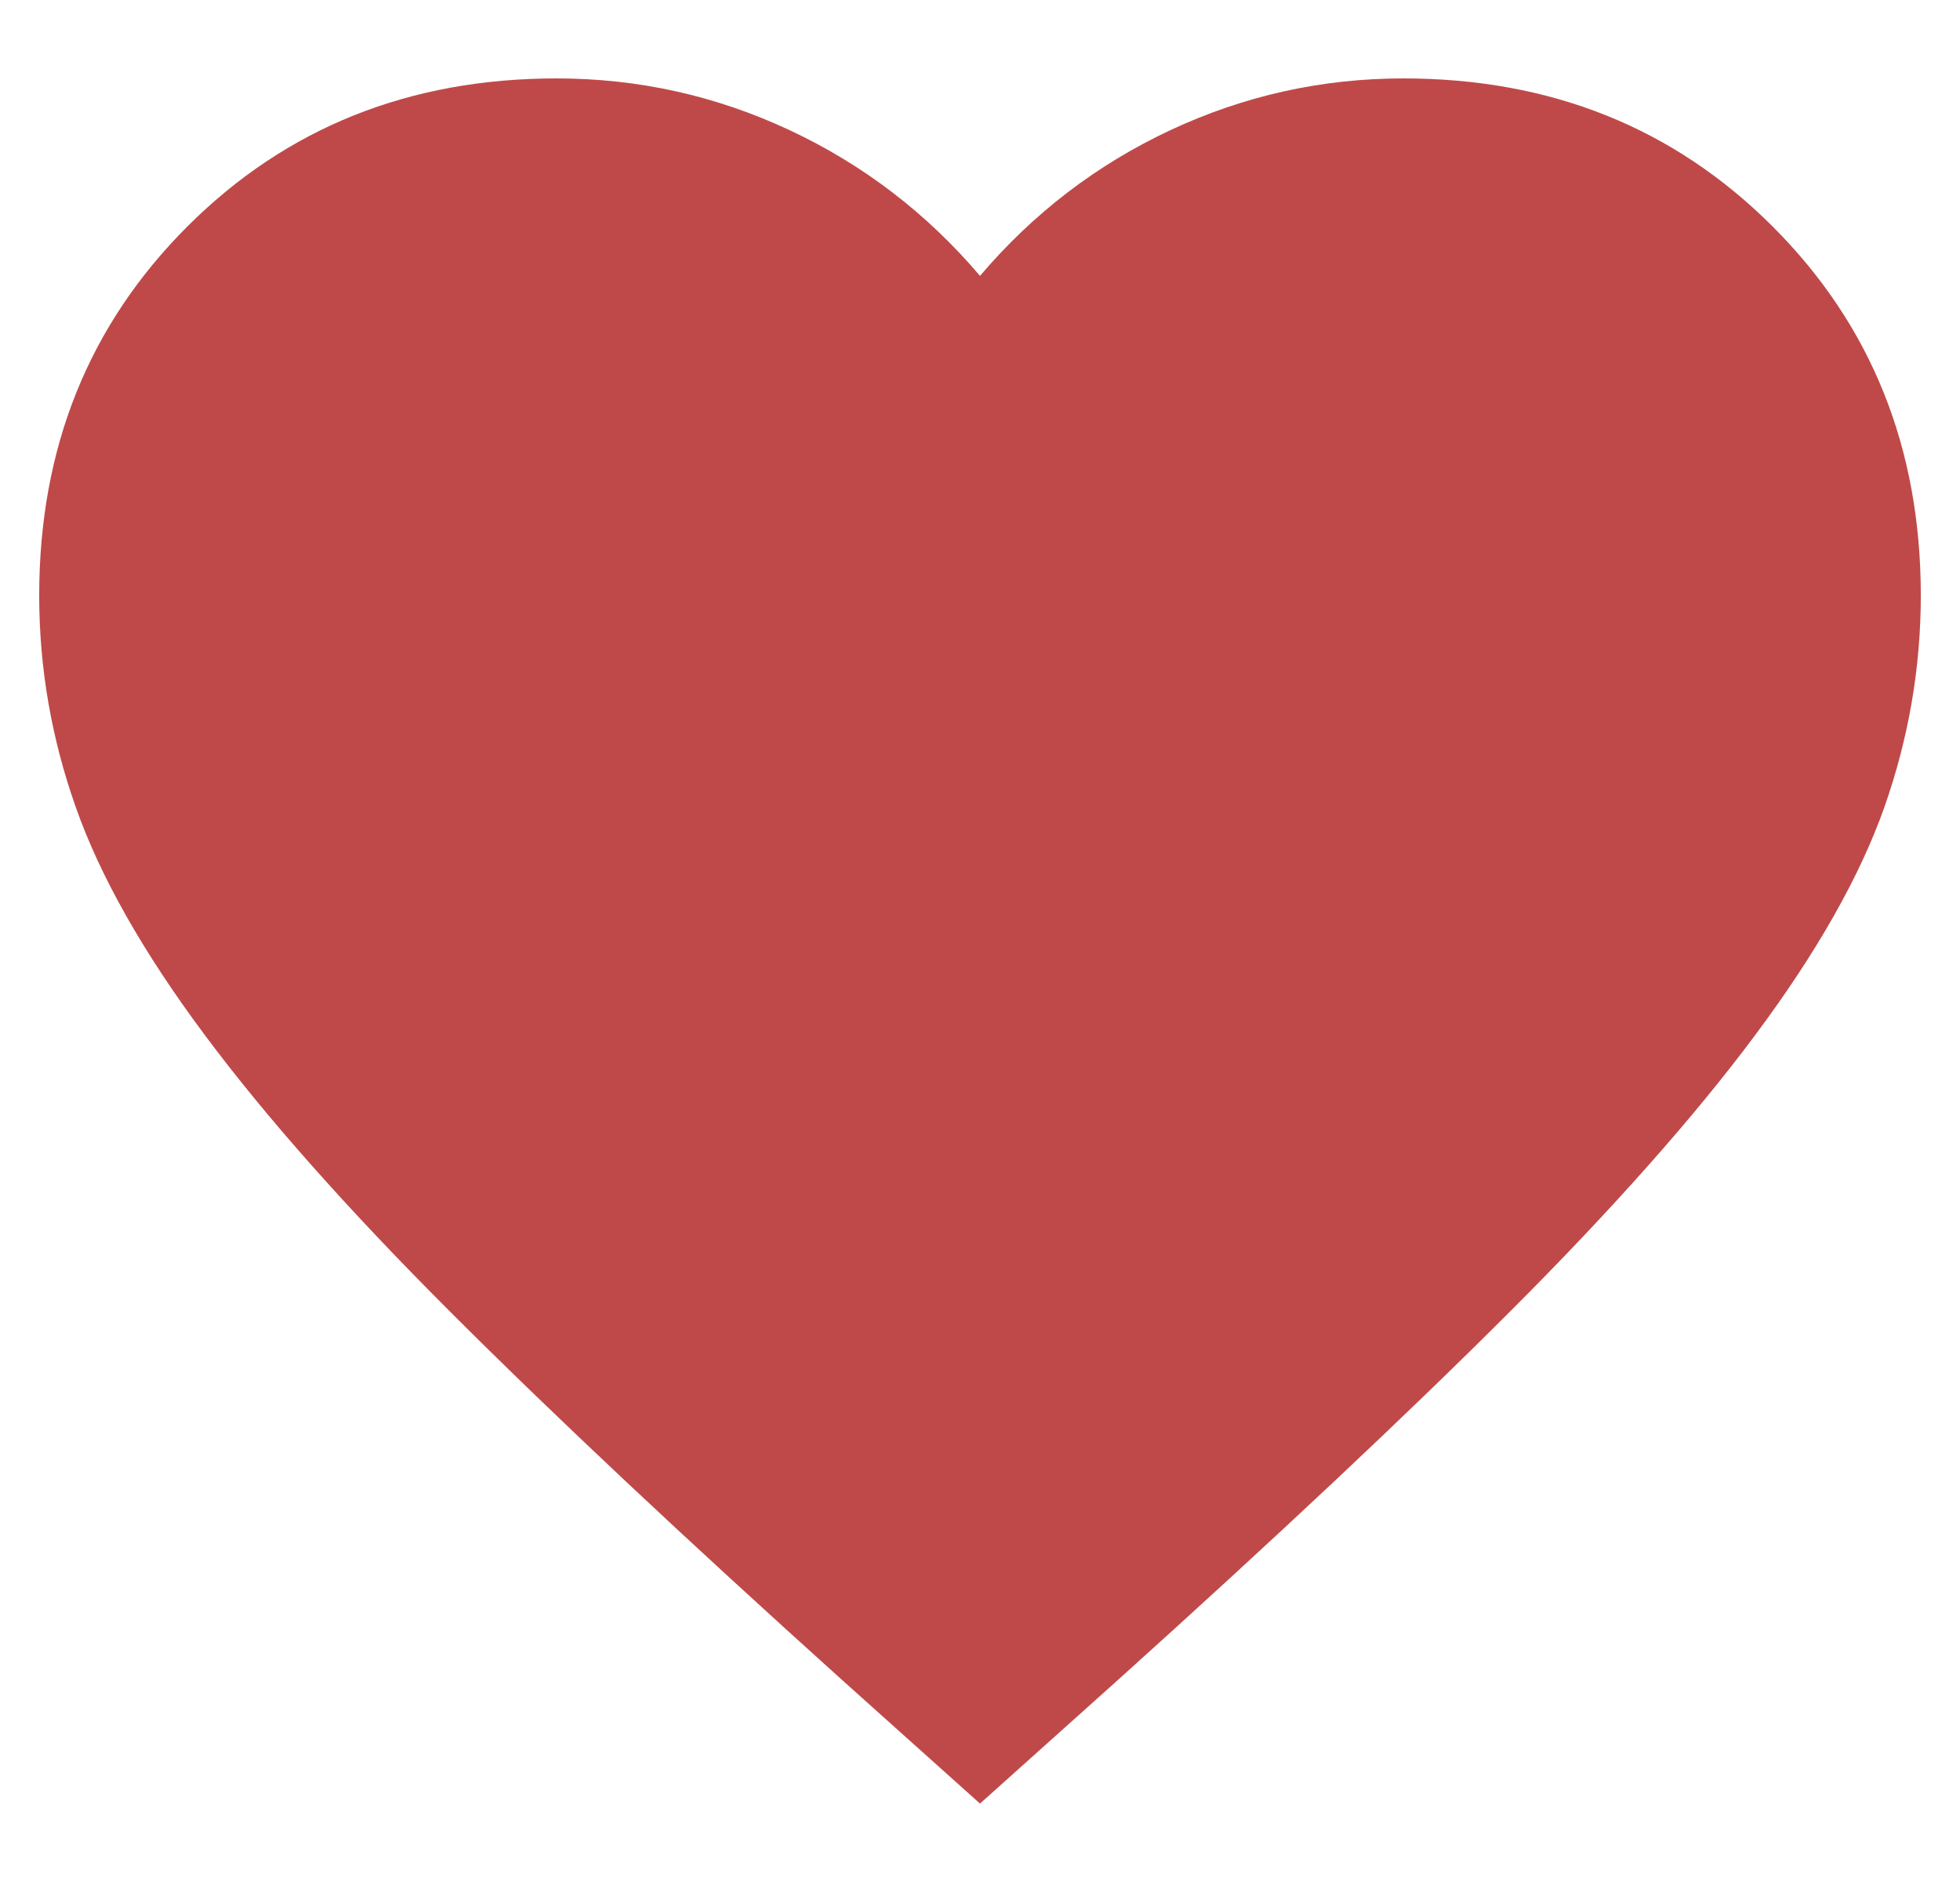 <svg width="25" height="24" viewBox="0 0 25 24" fill="none" xmlns="http://www.w3.org/2000/svg">
<g id="Favorite">
<path id="Vector" d="M12.5 23L10.76 21.441C8.74 19.623 7.07 18.055 5.75 16.736C4.43 15.417 3.38 14.233 2.6 13.183C1.82 12.135 1.275 11.171 0.966 10.292C0.655 9.412 0.5 8.513 0.5 7.594C0.5 5.716 1.13 4.147 2.39 2.888C3.65 1.629 5.22 1 7.1 1C8.14 1 9.13 1.22 10.07 1.659C11.01 2.099 11.82 2.718 12.5 3.518C13.18 2.718 13.99 2.099 14.93 1.659C15.87 1.22 16.86 1 17.9 1C19.78 1 21.35 1.629 22.61 2.888C23.87 4.147 24.5 5.716 24.5 7.594C24.5 8.513 24.345 9.412 24.036 10.292C23.725 11.171 23.18 12.135 22.4 13.183C21.62 14.233 20.57 15.417 19.25 16.736C17.93 18.055 16.26 19.623 14.24 21.441L12.5 23Z" fill="#BF4949"/>
</g>
</svg>
